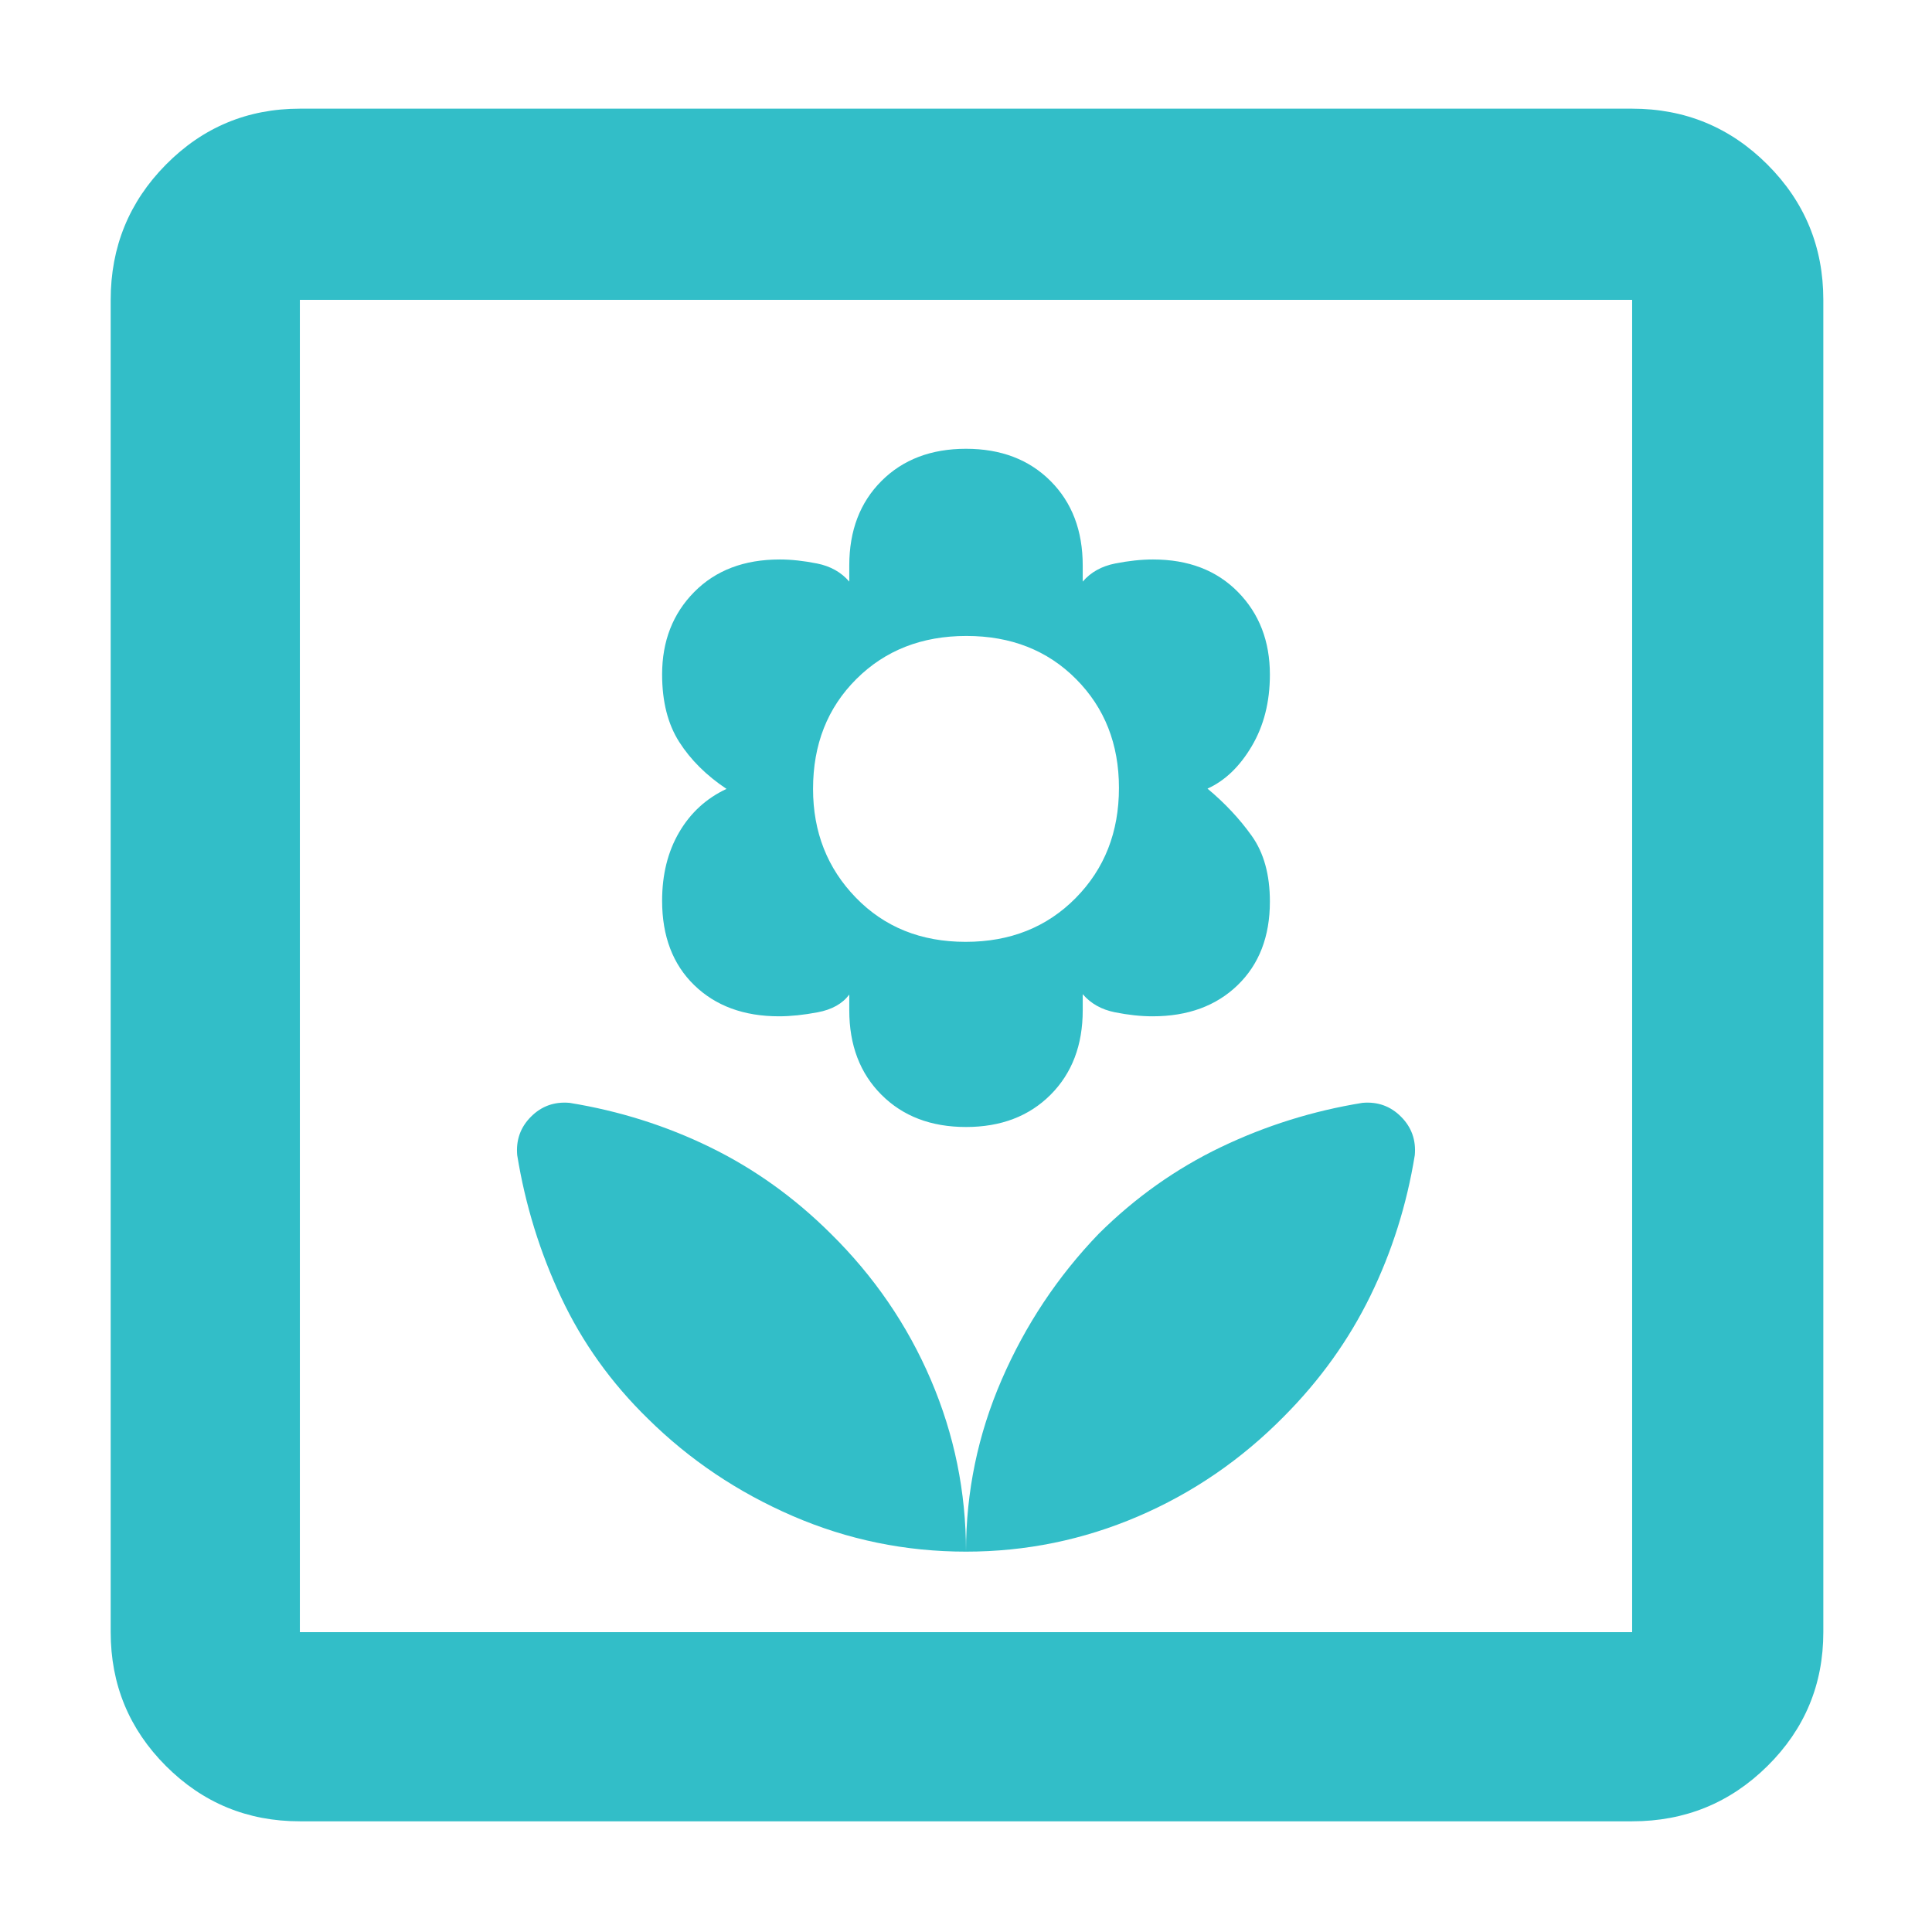 <svg xmlns="http://www.w3.org/2000/svg" height="48" viewBox="0 -960 960 960" width="48"><path fill="rgb(50, 190, 200)" d="M480-189q0-44.6-17.47-85.4-17.47-40.8-49.75-72.63-27.05-26.88-59.91-42.92Q320-406 283-412q-11.29-1-19.14 6.86Q256-397.29 257-386q6 37 21.82 70.67Q294.64-281.65 322-255q30.99 30.61 71.91 48.3Q434.84-189 480-189Zm0-211q26 0 42-16t16-42v-8q6 7 16 9t18.7 2q26.29 0 42.29-15.5Q631-486 631-512q0-20-9-32.64-9-12.65-22-23.5 13-5.86 22-21.1 9-15.23 9-35.55 0-24.93-15.88-41.07T572.94-682q-8.7 0-18.82 2-10.12 2-16.12 9v-8q0-26-16-42t-42-16q-26 0-42 16t-16 42v8q-6-7-16-9t-18.55-2q-26.53 0-42.49 16.16T329-624.88q0 20.21 8.5 33.55Q346-578 361-568q-15 7-23.5 21.5t-8.5 34.07q0 26.43 15.94 41.93 15.95 15.5 42.14 15.5 8.66 0 19.25-2t15.67-8.8v7.8q0 26 16 42t42 16Zm-.2-92q-33.22 0-54.51-21.94Q404-535.87 404-568q0-33.13 21.49-54.56Q446.99-644 480.2-644q33.22 0 54.51 21.44Q556-601.13 556-568.49q0 32.93-21.49 54.71Q513.01-492 479.8-492Zm.2 303q44.6 0 85.4-17.47 40.8-17.47 72.63-49.75 26.88-27.05 42.92-59.91Q697-349 703-386q1-11.29-6.86-19.14Q688.29-413 677-412q-37 6-70.44 22.05Q573.12-373.89 546-347q-30.61 31.8-48.3 72.63Q480-233.54 480-189ZM149-55q-39.05 0-66.53-27.47Q55-109.95 55-149v-662q0-39.46 27.47-67.23Q109.95-906 149-906h662q39.46 0 67.23 27.77Q906-850.46 906-811v662q0 39.05-27.77 66.53Q850.46-55 811-55H149Zm0-94h662v-662H149v662Zm0 0v-662 662Z"/></svg>